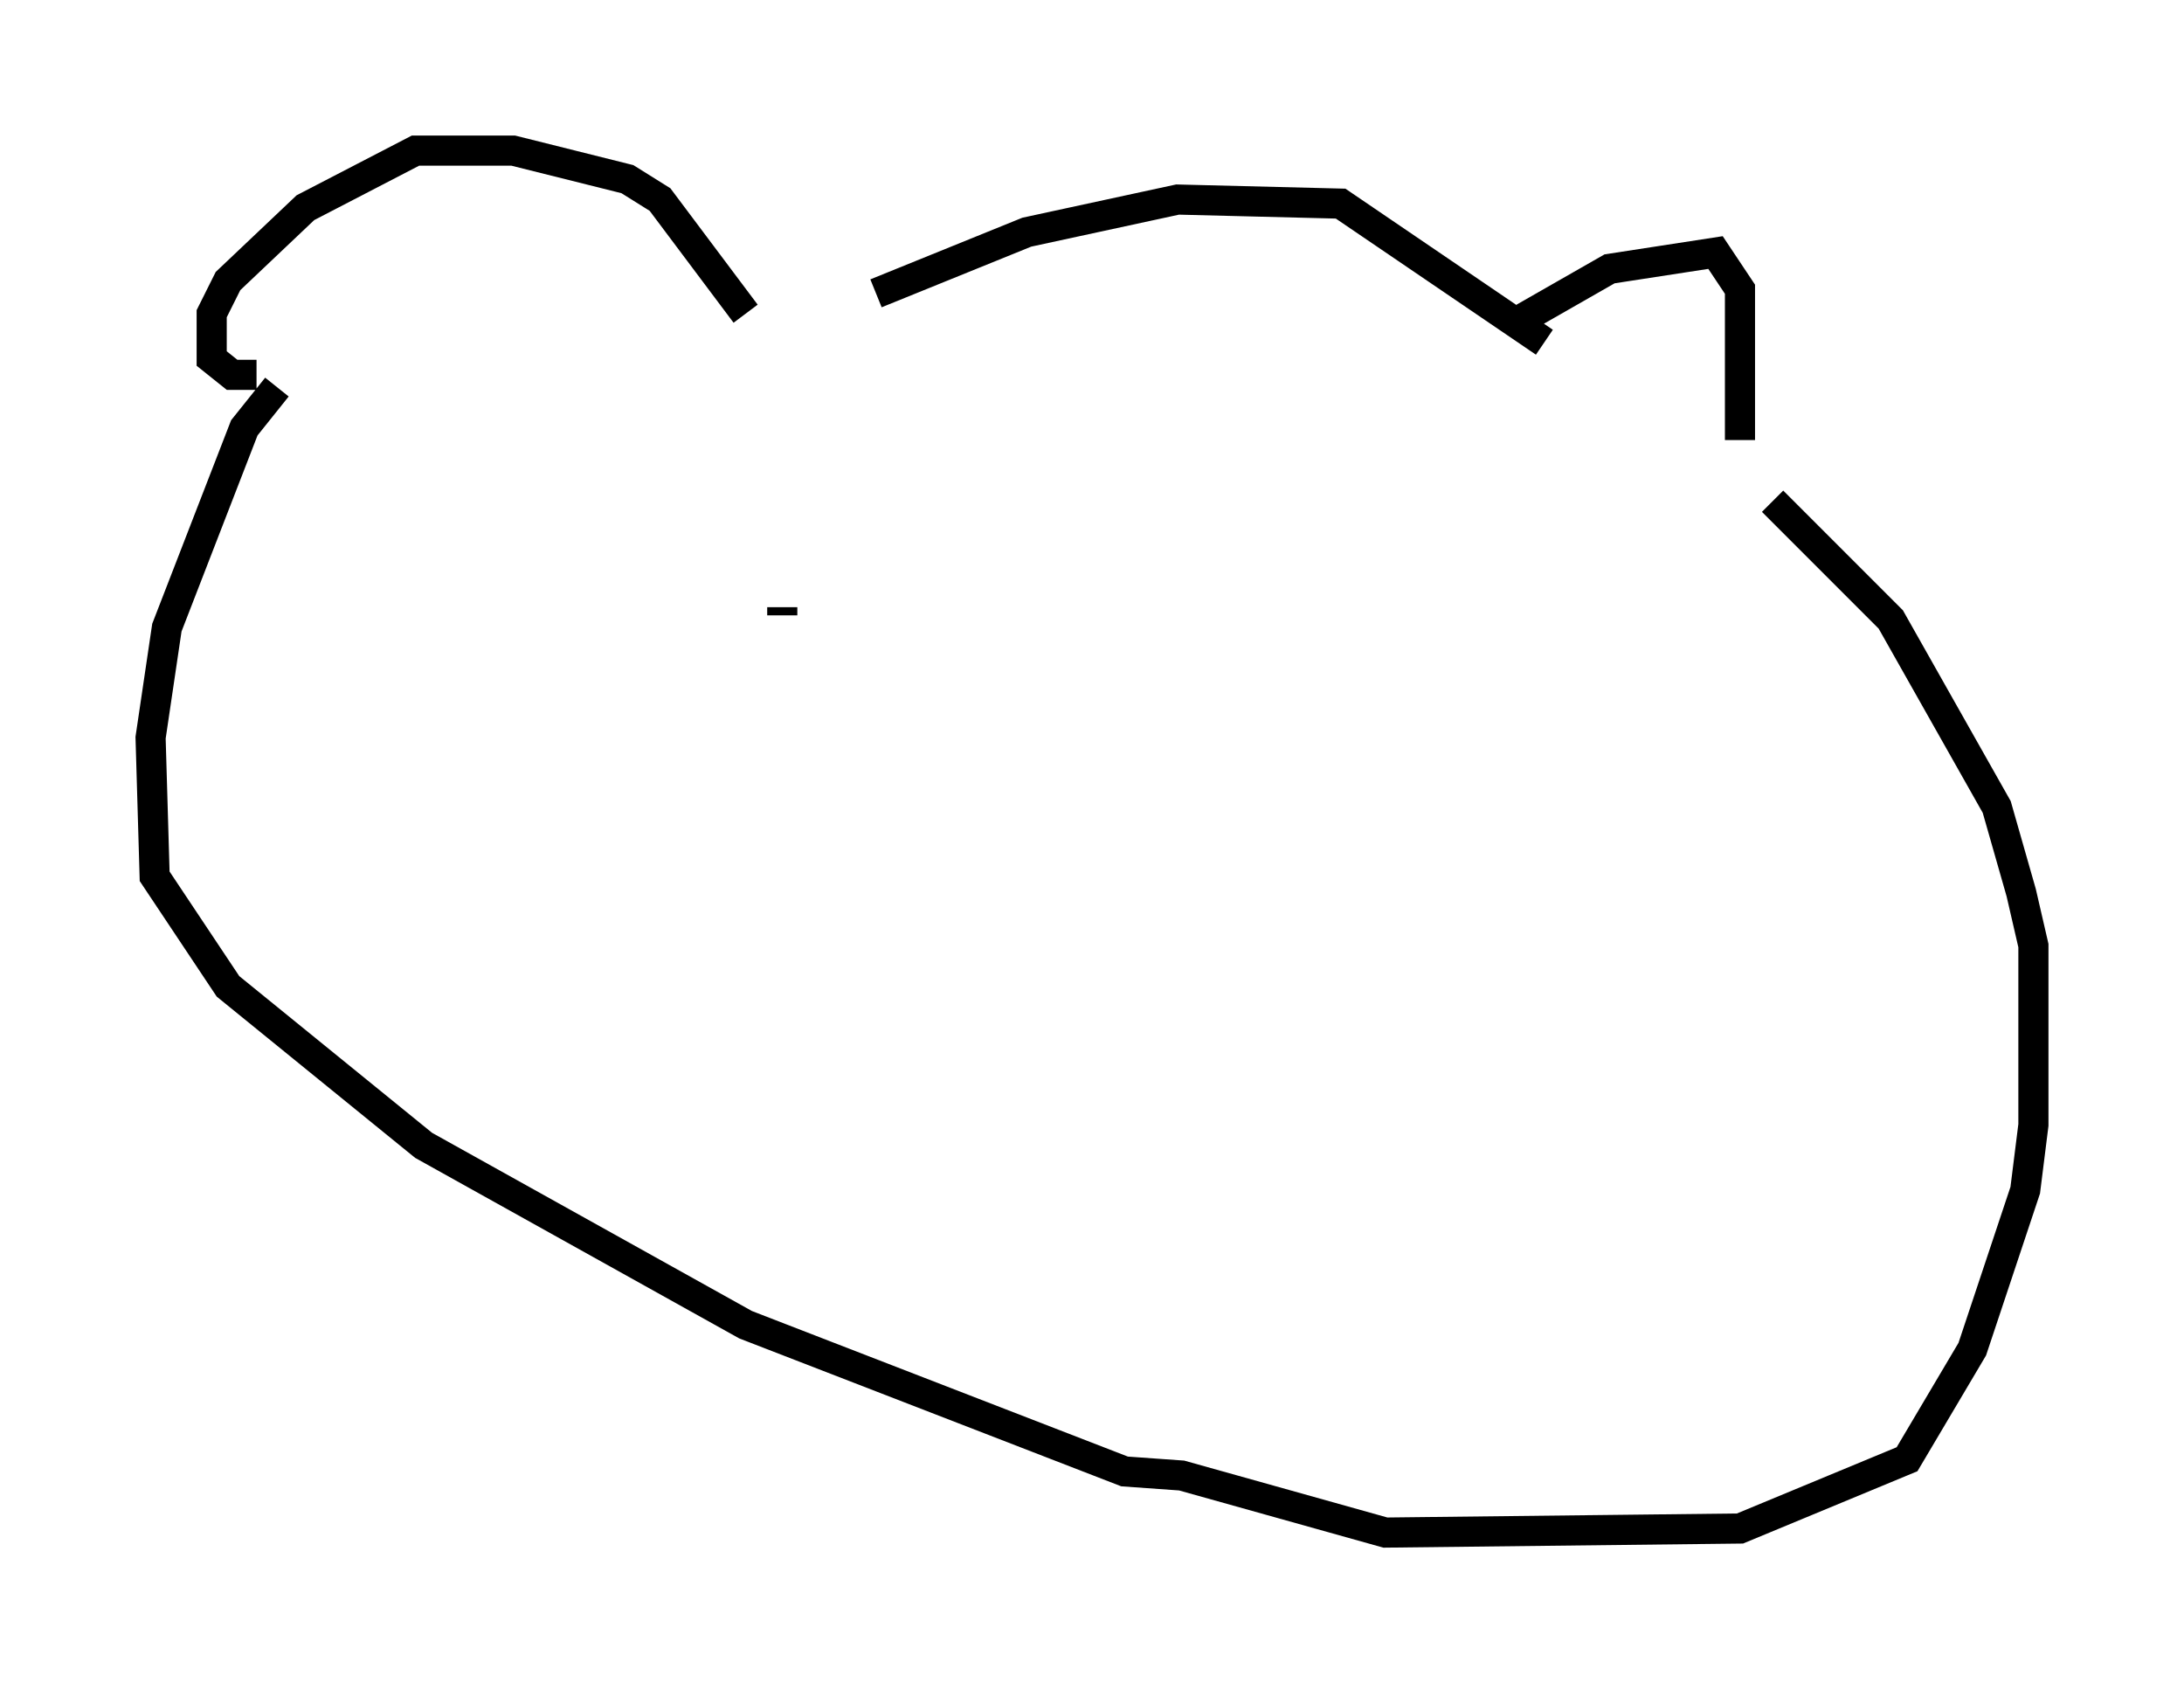 <?xml version="1.0" encoding="utf-8" ?>
<svg baseProfile="full" height="55.872" version="1.1" width="72.516" xmlns="http://www.w3.org/2000/svg" xmlns:ev="http://www.w3.org/2001/xml-events" xmlns:xlink="http://www.w3.org/1999/xlink"><defs /><rect fill="white" height="55.872" width="72.516" x="0" y="0" /><path d="M25.703, 11.631 m3.383, -1.894 l5.007, -2.03 5.007, -1.083 l5.413, 0.135 6.766, 4.601 m-26.522, -0.947 l-2.842, -3.789 -1.083, -0.677 l-3.789, -0.947 -3.248, 0.0 l-3.654, 1.894 -2.571, 2.436 l-0.541, 1.083 0.0, 1.488 l0.677, 0.541 0.812, 0.0 m42.083, -1.894 l2.842, -1.624 3.518, -0.541 l0.812, 1.218 0.0, 5.007 m-31.799, 5.548 l0.0, 0.271 m15.832, -0.677 l0.0, 0.0 m-32.611, -6.901 l-1.083, 1.353 -2.571, 6.631 l-0.541, 3.654 0.135, 4.601 l2.436, 3.654 6.495, 5.277 l10.69, 5.954 12.584, 4.871 l1.894, 0.135 6.766, 1.894 l11.773, -0.135 5.548, -2.3 l2.165, -3.654 1.759, -5.277 l0.271, -2.165 0.0, -5.954 l-0.406, -1.759 -0.812, -2.842 l-3.518, -6.225 -3.924, -3.924 " fill="none" stroke="black" stroke-width="1" /></svg>